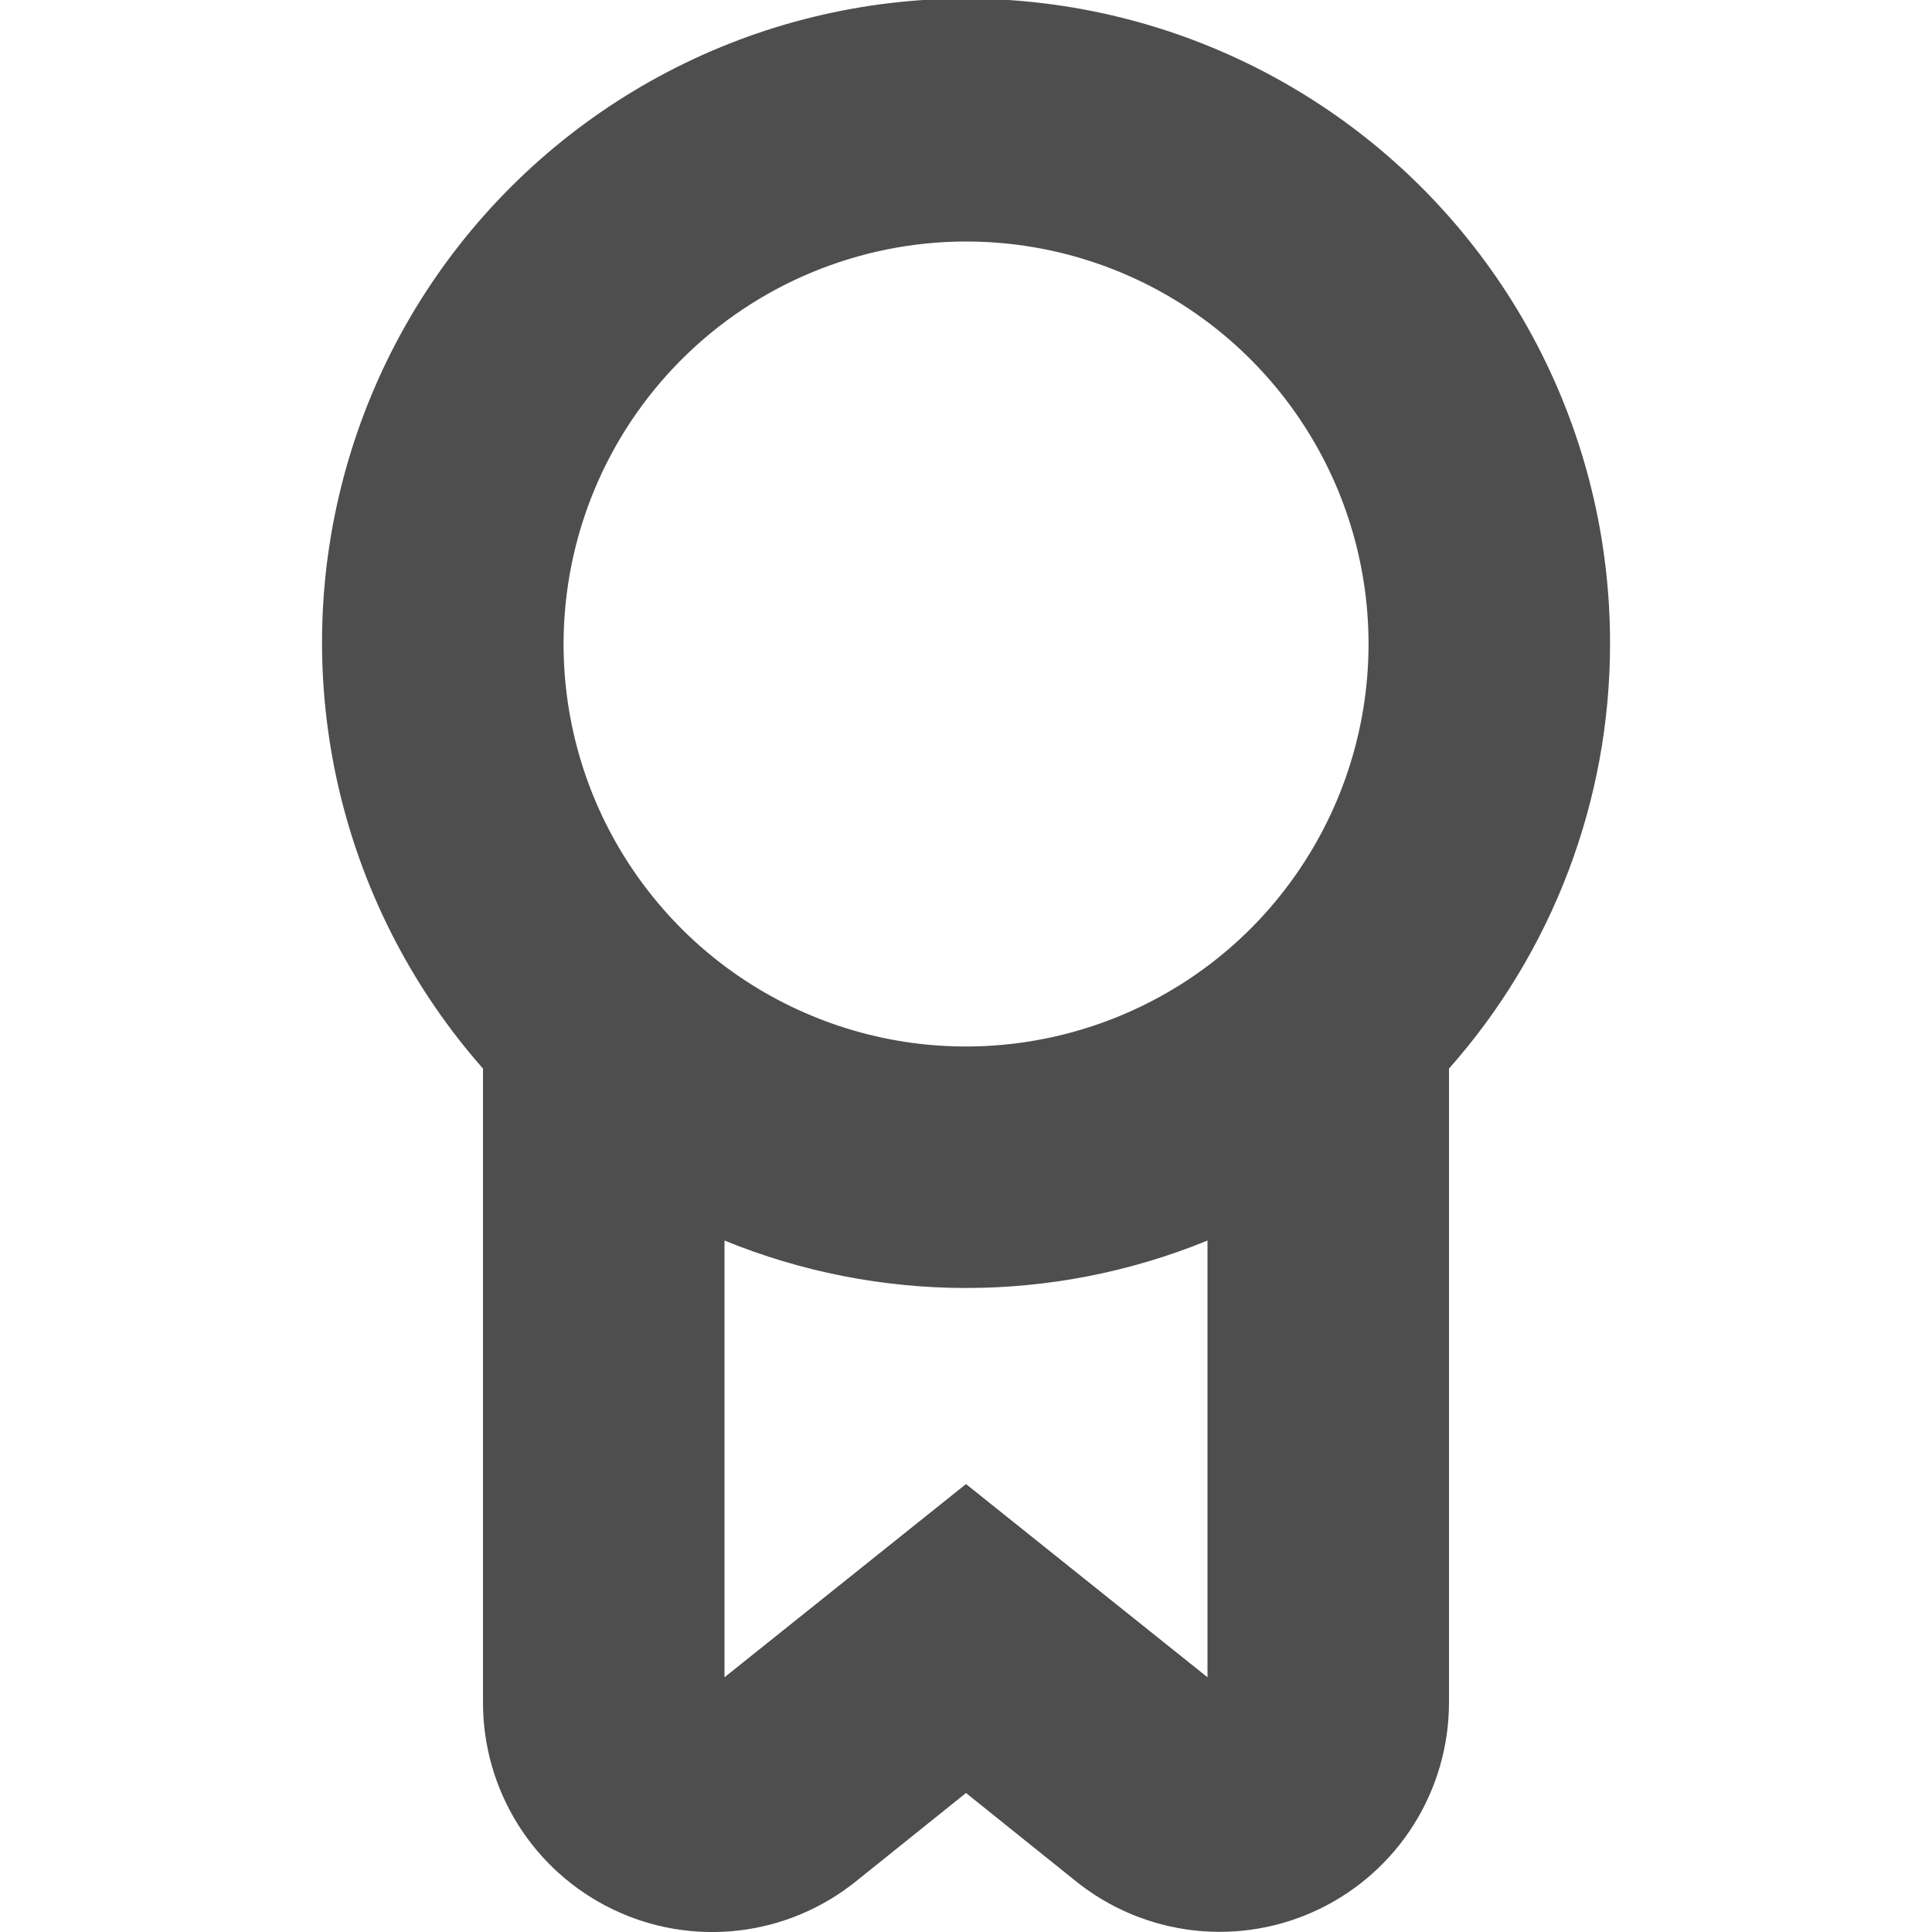 <svg width="20" height="20" viewBox="0 0 20 20" fill="none" xmlns="http://www.w3.org/2000/svg">
<g clip-path="url(#clip0_7_121)">
<path d="M16.667 6.667C16.669 5.587 16.41 4.524 15.91 3.567C15.411 2.61 14.686 1.789 13.799 1.174C12.912 0.559 11.889 0.168 10.818 0.036C9.747 -0.097 8.66 0.033 7.65 0.413C6.64 0.794 5.737 1.414 5.02 2.22C4.302 3.026 3.791 3.995 3.531 5.042C3.27 6.089 3.268 7.184 3.524 8.233C3.78 9.281 4.286 10.252 5 11.062V17.622C4.999 18.07 5.125 18.509 5.363 18.889C5.601 19.268 5.941 19.572 6.345 19.766C6.748 19.96 7.198 20.036 7.643 19.985C8.088 19.934 8.509 19.758 8.859 19.477L10 18.561L11.141 19.477C11.49 19.757 11.912 19.932 12.356 19.983C12.801 20.034 13.251 19.958 13.654 19.764C14.057 19.57 14.398 19.266 14.636 18.887C14.874 18.508 15 18.07 15 17.622V11.062C16.074 9.849 16.667 8.286 16.667 6.667ZM10 2.5C10.824 2.5 11.63 2.744 12.315 3.202C13 3.66 13.534 4.311 13.85 5.072C14.165 5.833 14.248 6.671 14.087 7.479C13.926 8.288 13.529 9.03 12.947 9.613C12.364 10.196 11.621 10.592 10.813 10.753C10.005 10.914 9.167 10.832 8.406 10.516C7.644 10.201 6.994 9.667 6.536 8.981C6.078 8.296 5.834 7.491 5.834 6.667C5.835 5.562 6.274 4.503 7.055 3.722C7.836 2.941 8.896 2.501 10 2.5ZM10 15.363L7.5 17.363V12.842C9.103 13.497 10.898 13.497 12.5 12.842V17.363L10 15.363Z" fill="#2F2F2F" fill-opacity="0.85"/>
</g>
<defs>
<clipPath id="clip0_7_121">
<rect width="20" height="20" fill="white"/>
</clipPath>
</defs>
</svg>
